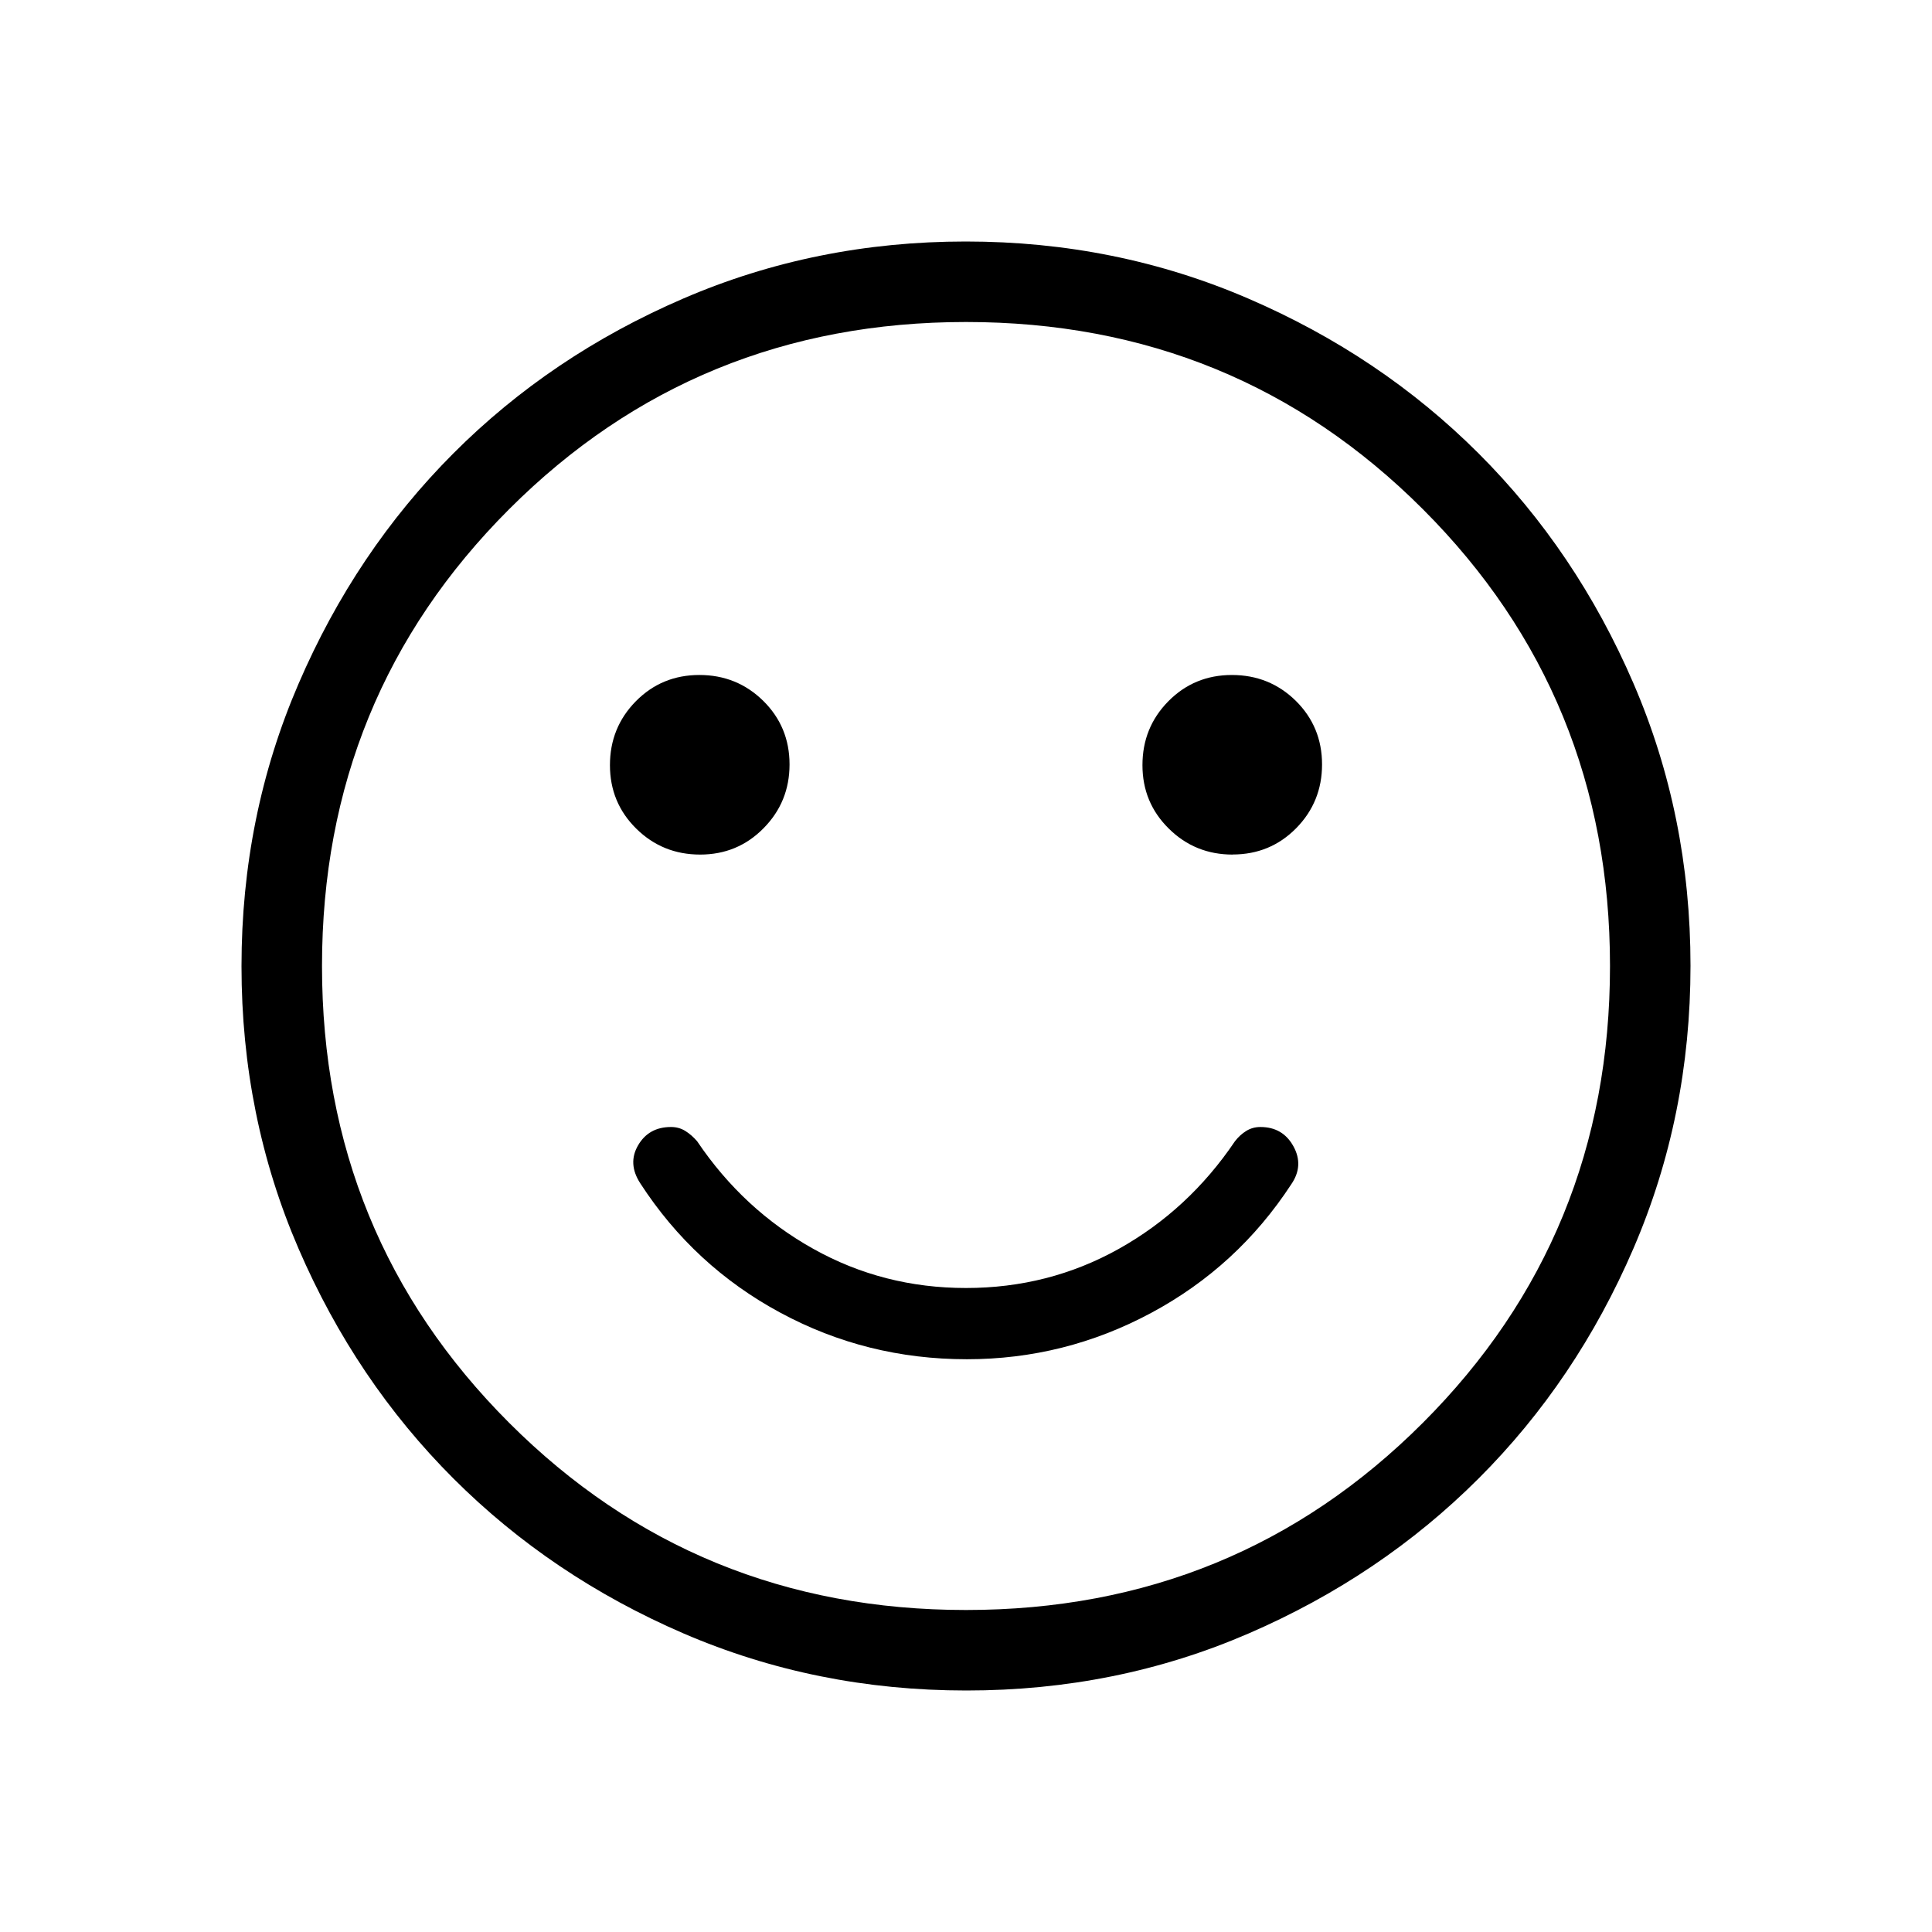 <svg xmlns="http://www.w3.org/2000/svg" xmlns:xlink="http://www.w3.org/1999/xlink" width="24" height="24" viewBox="0 0 24 24"><path fill="currentColor" d="M12.009 16.885q1.22 0 2.292-.576q1.072-.575 1.74-1.598q.159-.232.026-.472q-.132-.239-.41-.239q-.097 0-.176.049t-.14.128q-.575.852-1.445 1.338Q13.027 16 12 16t-1.896-.486q-.87-.485-1.444-1.337q-.068-.079-.147-.128T8.336 14q-.277 0-.409.227q-.133.227.027.473q.667 1.029 1.74 1.607q1.071.578 2.315.578m3.303-6.27q.467 0 .789-.326q.322-.327.322-.793q0-.467-.326-.79q-.327-.321-.794-.321t-.789.326t-.322.794q0 .466.327.788q.326.323.793.323m-6.615 0q.466 0 .788-.327q.323-.327.323-.793q0-.467-.327-.79q-.327-.321-.793-.321q-.467 0-.789.326q-.322.327-.322.794q0 .466.326.788q.327.323.794.323M12.003 21q-1.866 0-3.51-.708q-1.643-.709-2.859-1.924t-1.925-2.856T3 12.003t.709-3.51Q4.417 6.85 5.63 5.634t2.857-1.925T11.997 3t3.51.709q1.643.708 2.859 1.922t1.925 2.857t.709 3.509t-.708 3.51t-1.924 2.859t-2.856 1.925t-3.509.709M12 20q3.35 0 5.675-2.325T20 12t-2.325-5.675T12 4T6.325 6.325T4 12t2.325 5.675T12 20"/></svg>
